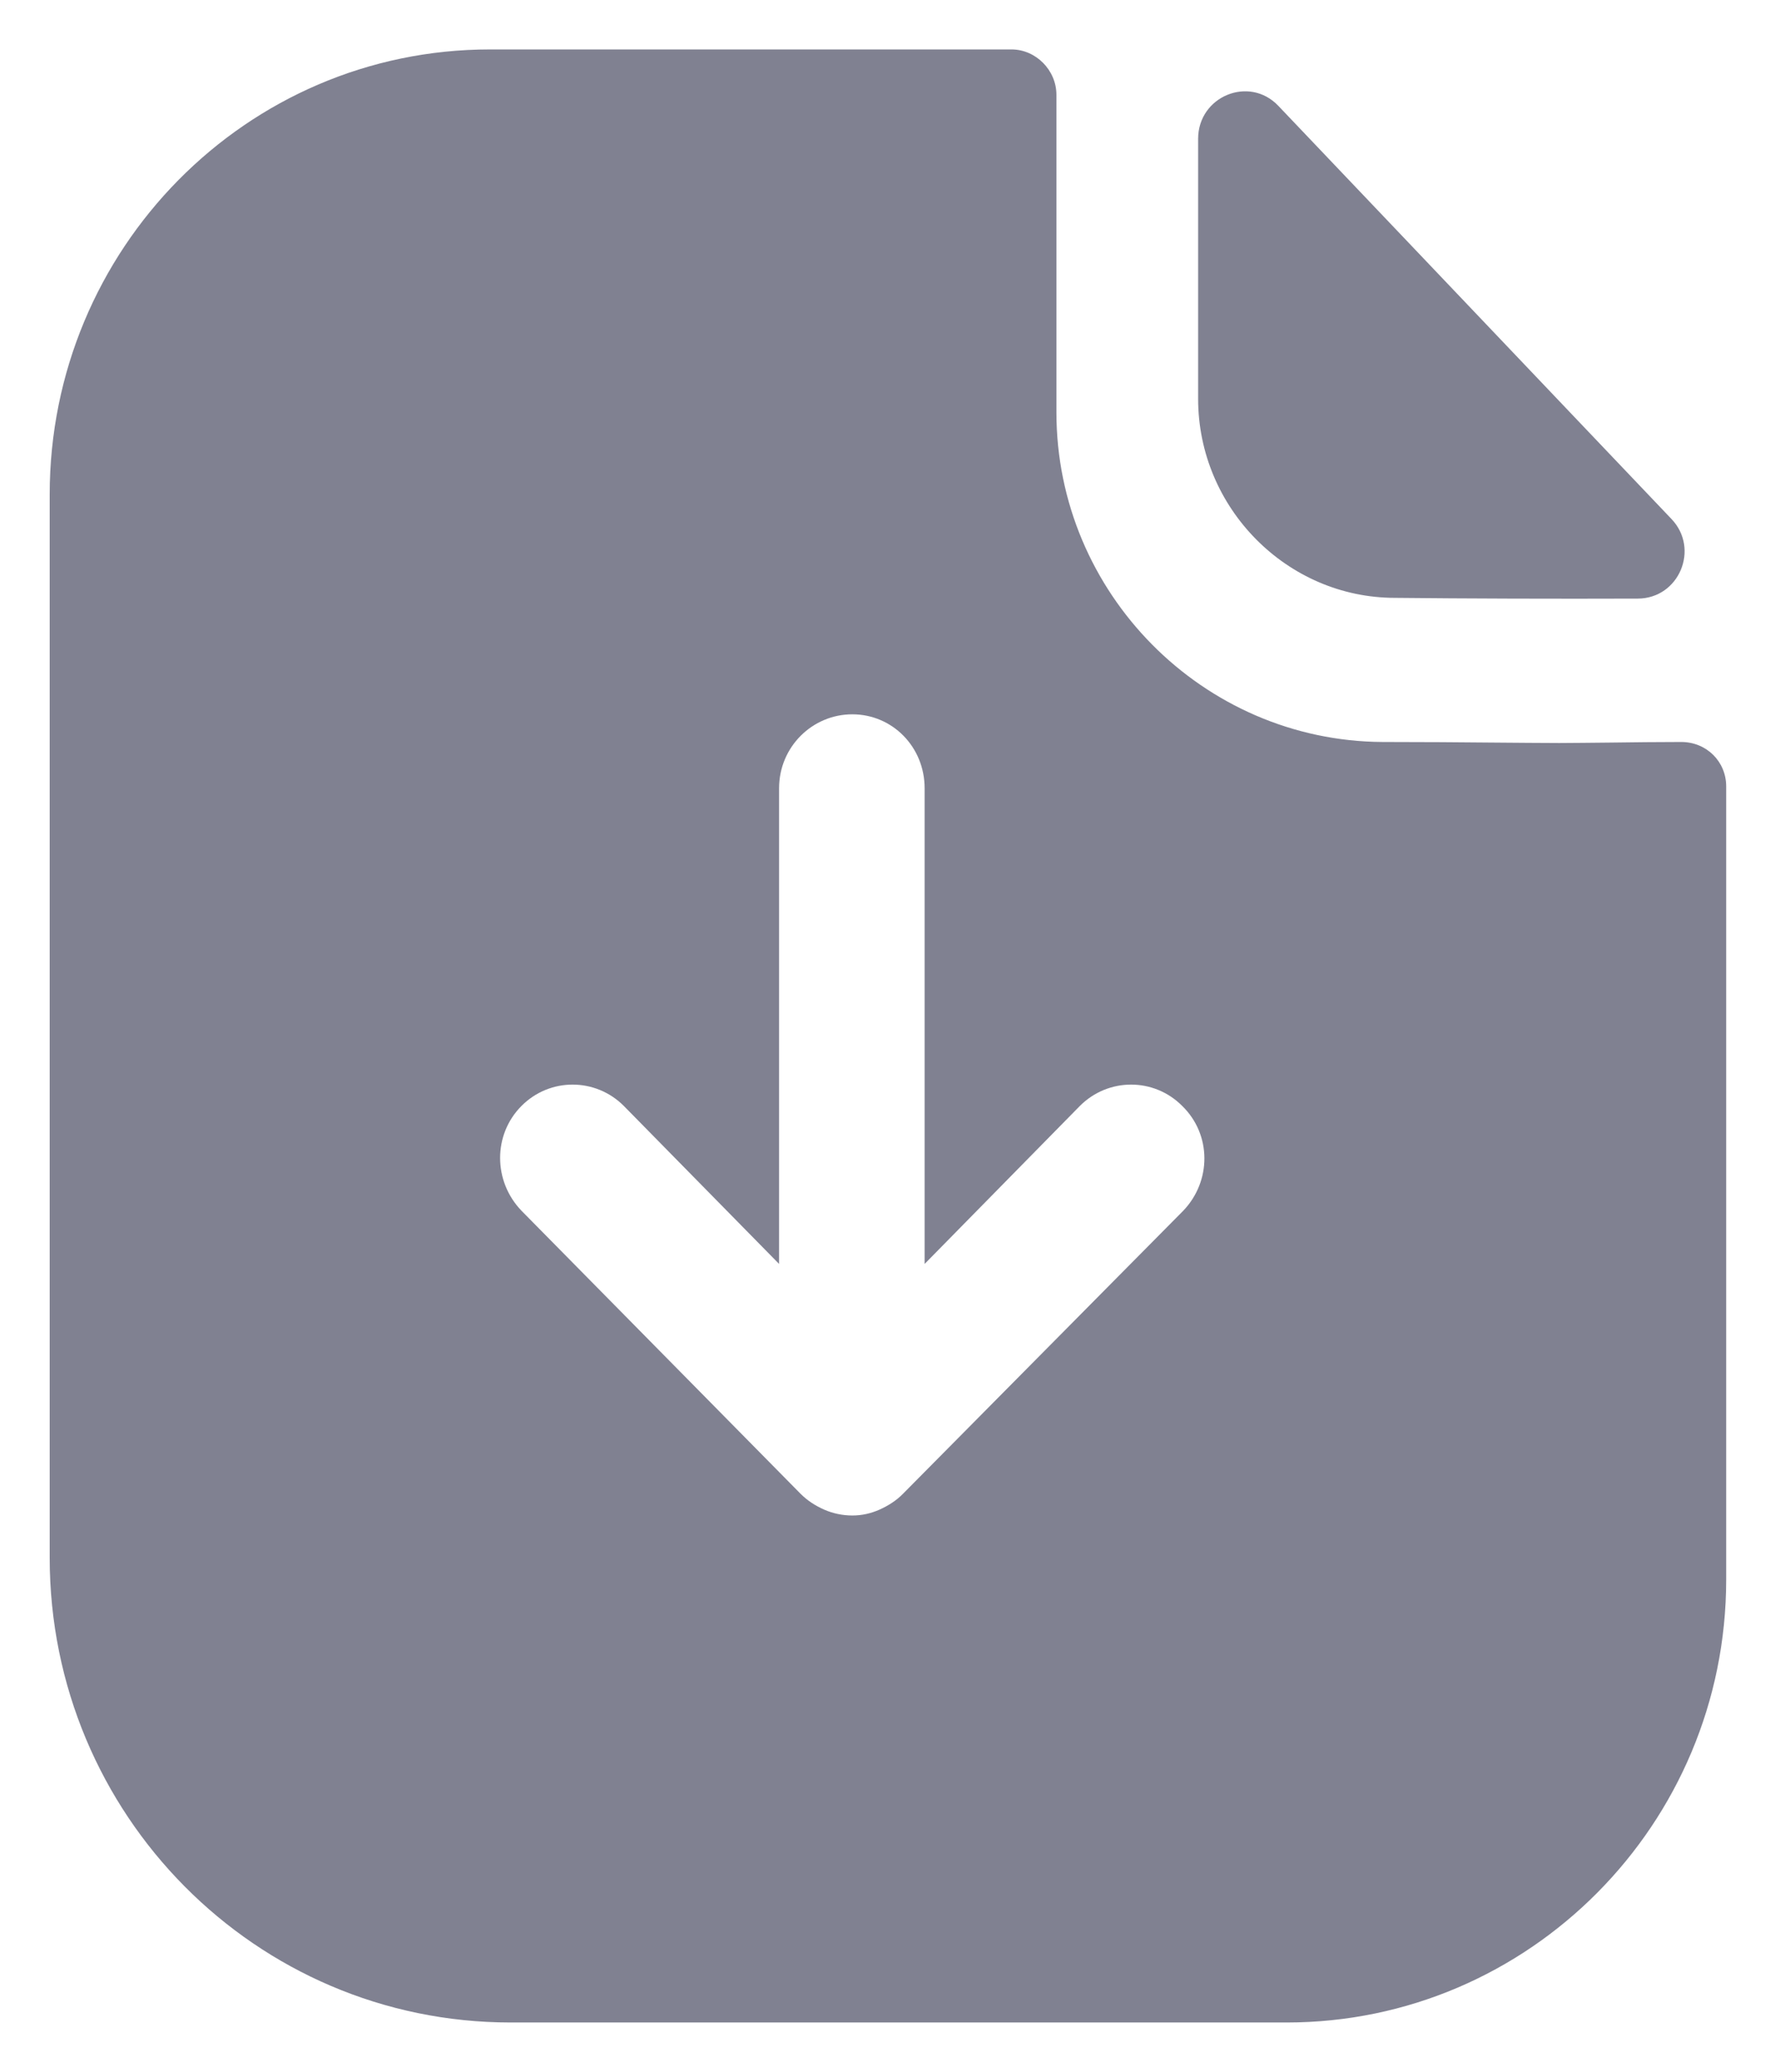 <svg width="12" height="14" viewBox="0 0 12 14" fill="none" xmlns="http://www.w3.org/2000/svg">
<path fill-rule="evenodd" clip-rule="evenodd" d="M6.105 10.094L8 8.181C8.191 7.981 8.191 7.667 7.993 7.474C7.802 7.281 7.492 7.281 7.3 7.474L6.251 8.541V5.327C6.251 5.047 6.033 4.827 5.762 4.827C5.492 4.827 5.267 5.047 5.267 5.327V8.541L4.218 7.474C4.026 7.281 3.716 7.281 3.525 7.474C3.333 7.667 3.333 7.981 3.525 8.181L5.412 10.094C5.459 10.141 5.511 10.174 5.571 10.201C5.63 10.227 5.696 10.241 5.762 10.241C5.828 10.241 5.888 10.227 5.947 10.201C6.006 10.174 6.059 10.141 6.105 10.094ZM10.889 5.018C11.044 5.016 11.213 5.014 11.366 5.014C11.538 5.014 11.67 5.147 11.67 5.314V10.674C11.67 12.327 10.336 13.667 8.699 13.667L3.452 13.667C1.729 13.667 0.336 12.261 0.336 10.527V3.341C0.336 1.687 1.663 0.334 3.313 0.334L6.838 0.334C7.003 0.334 7.142 0.474 7.142 0.641V2.787C7.142 4.007 8.132 5.007 9.346 5.014C9.625 5.014 9.875 5.016 10.093 5.018C10.262 5.019 10.411 5.021 10.541 5.021C10.635 5.021 10.757 5.019 10.889 5.018ZM11.073 4.045C10.531 4.047 9.891 4.045 9.431 4.04C8.701 4.04 8.1 3.433 8.1 2.695V0.938C8.1 0.651 8.445 0.508 8.642 0.715C9.15 1.249 9.928 2.065 10.585 2.756C10.852 3.036 11.099 3.296 11.3 3.507C11.493 3.709 11.351 4.044 11.073 4.045Z" fill="#808191"/>
</svg>
